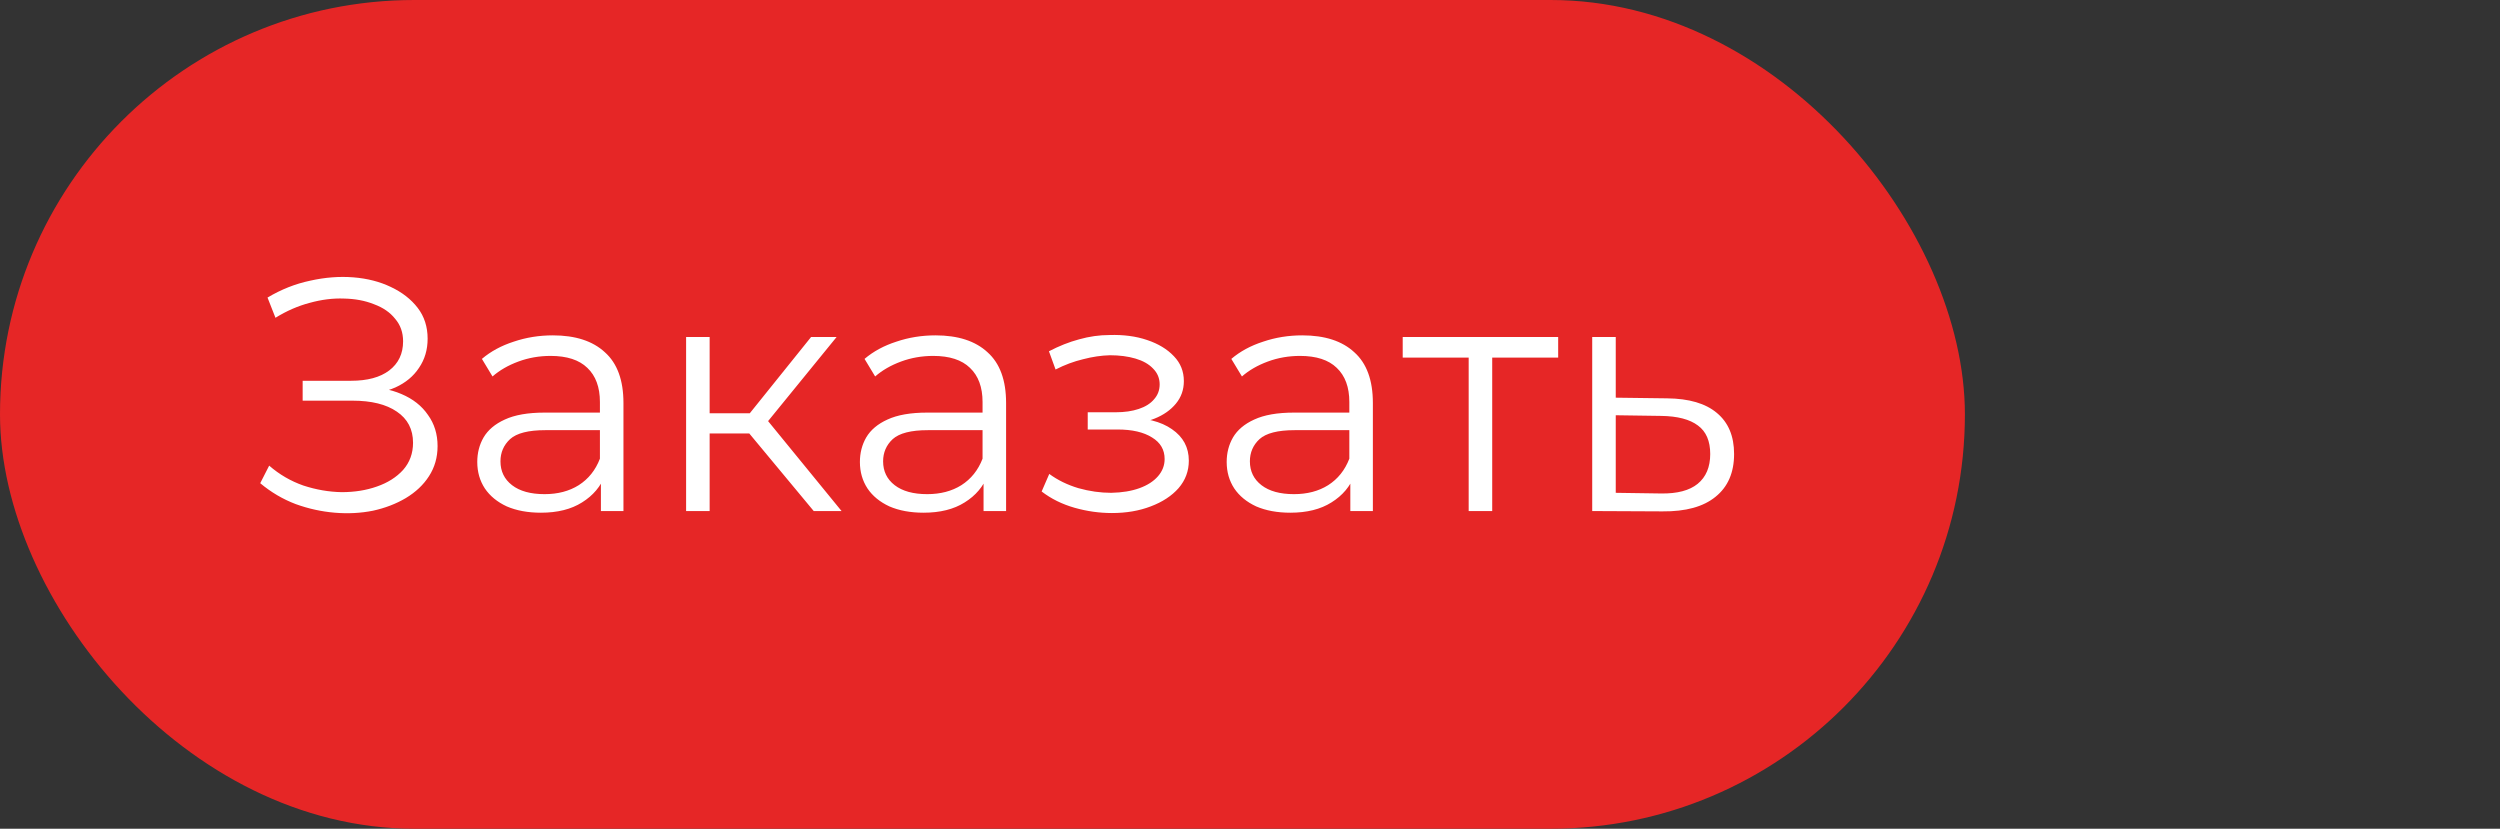 <svg width="181" height="60" viewBox="0 0 181 60" fill="none" xmlns="http://www.w3.org/2000/svg">
<rect x="0" y="0" width="181" height="60" fill="#333333" stroke="none"/>
<rect width="142.259" height="60" rx="30" fill="#E62626"/>
<path d="M18.84 34.984L19.488 33.712C20.224 34.352 21.048 34.832 21.96 35.152C22.888 35.456 23.816 35.616 24.744 35.632C25.672 35.632 26.52 35.496 27.288 35.224C28.072 34.952 28.704 34.552 29.184 34.024C29.664 33.48 29.904 32.824 29.904 32.056C29.904 31.08 29.512 30.328 28.728 29.8C27.96 29.272 26.888 29.008 25.512 29.008H21.912V27.568H25.416C26.6 27.568 27.52 27.32 28.176 26.824C28.848 26.312 29.184 25.608 29.184 24.712C29.184 24.072 28.992 23.528 28.608 23.08C28.24 22.616 27.728 22.264 27.072 22.024C26.432 21.768 25.712 21.632 24.912 21.616C24.112 21.584 23.28 21.688 22.416 21.928C21.568 22.152 20.744 22.512 19.944 23.008L19.368 21.544C20.36 20.952 21.392 20.544 22.464 20.32C23.536 20.08 24.576 20 25.584 20.08C26.592 20.16 27.496 20.392 28.296 20.776C29.112 21.16 29.76 21.664 30.24 22.288C30.72 22.912 30.96 23.656 30.96 24.52C30.96 25.32 30.752 26.024 30.336 26.632C29.936 27.24 29.368 27.712 28.632 28.048C27.912 28.368 27.056 28.528 26.064 28.528L26.16 28C27.28 28 28.248 28.176 29.064 28.528C29.896 28.88 30.536 29.384 30.984 30.04C31.448 30.68 31.68 31.432 31.68 32.296C31.68 33.112 31.472 33.84 31.056 34.48C30.656 35.104 30.096 35.632 29.376 36.064C28.672 36.48 27.88 36.784 27 36.976C26.12 37.152 25.2 37.2 24.24 37.12C23.28 37.04 22.336 36.832 21.408 36.496C20.48 36.144 19.624 35.64 18.84 34.984ZM43.506 37V34.216L43.434 33.76V29.104C43.434 28.032 43.13 27.208 42.522 26.632C41.93 26.056 41.042 25.768 39.858 25.768C39.042 25.768 38.266 25.904 37.53 26.176C36.794 26.448 36.17 26.808 35.658 27.256L34.89 25.984C35.53 25.44 36.298 25.024 37.194 24.736C38.09 24.432 39.034 24.28 40.026 24.28C41.658 24.28 42.914 24.688 43.794 25.504C44.69 26.304 45.138 27.528 45.138 29.176V37H43.506ZM39.162 37.12C38.218 37.12 37.394 36.968 36.69 36.664C36.002 36.344 35.474 35.912 35.106 35.368C34.738 34.808 34.554 34.168 34.554 33.448C34.554 32.792 34.706 32.2 35.01 31.672C35.33 31.128 35.842 30.696 36.546 30.376C37.266 30.04 38.226 29.872 39.426 29.872H43.77V31.144H39.474C38.258 31.144 37.41 31.36 36.93 31.792C36.466 32.224 36.234 32.76 36.234 33.4C36.234 34.12 36.514 34.696 37.074 35.128C37.634 35.56 38.418 35.776 39.426 35.776C40.386 35.776 41.21 35.56 41.898 35.128C42.602 34.68 43.114 34.04 43.434 33.208L43.818 34.384C43.498 35.216 42.938 35.88 42.138 36.376C41.354 36.872 40.362 37.12 39.162 37.12ZM58.914 37L53.73 30.76L55.146 29.92L60.93 37H58.914ZM49.674 37V24.4H51.378V37H49.674ZM50.85 31.384V29.92H54.906V31.384H50.85ZM55.29 30.88L53.706 30.64L58.722 24.4H60.57L55.29 30.88ZM71.209 37V34.216L71.137 33.76V29.104C71.137 28.032 70.833 27.208 70.225 26.632C69.633 26.056 68.745 25.768 67.561 25.768C66.745 25.768 65.969 25.904 65.233 26.176C64.497 26.448 63.873 26.808 63.361 27.256L62.593 25.984C63.233 25.44 64.001 25.024 64.897 24.736C65.793 24.432 66.737 24.28 67.729 24.28C69.361 24.28 70.617 24.688 71.497 25.504C72.393 26.304 72.841 27.528 72.841 29.176V37H71.209ZM66.865 37.12C65.921 37.12 65.097 36.968 64.393 36.664C63.705 36.344 63.177 35.912 62.809 35.368C62.441 34.808 62.257 34.168 62.257 33.448C62.257 32.792 62.409 32.2 62.713 31.672C63.033 31.128 63.545 30.696 64.249 30.376C64.969 30.04 65.929 29.872 67.129 29.872H71.473V31.144H67.177C65.961 31.144 65.113 31.36 64.633 31.792C64.169 32.224 63.937 32.76 63.937 33.4C63.937 34.12 64.217 34.696 64.777 35.128C65.337 35.56 66.121 35.776 67.129 35.776C68.089 35.776 68.913 35.56 69.601 35.128C70.305 34.68 70.817 34.04 71.137 33.208L71.521 34.384C71.201 35.216 70.641 35.88 69.841 36.376C69.057 36.872 68.065 37.12 66.865 37.12ZM80.503 37.144C81.543 37.144 82.479 36.984 83.311 36.664C84.159 36.344 84.831 35.904 85.327 35.344C85.823 34.768 86.071 34.104 86.071 33.352C86.071 32.392 85.663 31.632 84.847 31.072C84.047 30.512 82.927 30.232 81.487 30.232L81.415 30.688C82.231 30.688 82.959 30.56 83.599 30.304C84.239 30.048 84.751 29.688 85.135 29.224C85.519 28.76 85.711 28.216 85.711 27.592C85.711 26.888 85.471 26.288 84.991 25.792C84.511 25.28 83.863 24.888 83.047 24.616C82.247 24.344 81.343 24.224 80.335 24.256C79.599 24.256 78.863 24.36 78.127 24.568C77.407 24.76 76.679 25.048 75.943 25.432L76.423 26.752C77.079 26.416 77.743 26.168 78.415 26.008C79.087 25.832 79.735 25.736 80.359 25.72C81.047 25.72 81.663 25.8 82.207 25.96C82.751 26.12 83.175 26.36 83.479 26.68C83.799 27 83.959 27.384 83.959 27.832C83.959 28.248 83.823 28.608 83.551 28.912C83.295 29.216 82.927 29.448 82.447 29.608C81.967 29.768 81.415 29.848 80.791 29.848H78.751V31.096H80.911C81.967 31.096 82.799 31.288 83.407 31.672C84.015 32.04 84.319 32.56 84.319 33.232C84.319 33.696 84.159 34.112 83.839 34.48C83.519 34.848 83.071 35.136 82.495 35.344C81.919 35.552 81.239 35.664 80.455 35.68C79.671 35.68 78.879 35.568 78.079 35.344C77.279 35.104 76.575 34.76 75.967 34.312L75.415 35.584C76.103 36.112 76.895 36.504 77.791 36.76C78.687 37.016 79.591 37.144 80.503 37.144ZM97.764 37V34.216L97.692 33.76V29.104C97.692 28.032 97.388 27.208 96.78 26.632C96.188 26.056 95.3 25.768 94.116 25.768C93.3 25.768 92.524 25.904 91.788 26.176C91.052 26.448 90.428 26.808 89.916 27.256L89.148 25.984C89.788 25.44 90.556 25.024 91.452 24.736C92.348 24.432 93.292 24.28 94.284 24.28C95.916 24.28 97.172 24.688 98.052 25.504C98.948 26.304 99.396 27.528 99.396 29.176V37H97.764ZM93.42 37.12C92.476 37.12 91.652 36.968 90.948 36.664C90.26 36.344 89.732 35.912 89.364 35.368C88.996 34.808 88.812 34.168 88.812 33.448C88.812 32.792 88.964 32.2 89.268 31.672C89.588 31.128 90.1 30.696 90.804 30.376C91.524 30.04 92.484 29.872 93.684 29.872H98.028V31.144H93.732C92.516 31.144 91.668 31.36 91.188 31.792C90.724 32.224 90.492 32.76 90.492 33.4C90.492 34.12 90.772 34.696 91.332 35.128C91.892 35.56 92.676 35.776 93.684 35.776C94.644 35.776 95.468 35.56 96.156 35.128C96.86 34.68 97.372 34.04 97.692 33.208L98.076 34.384C97.756 35.216 97.196 35.88 96.396 36.376C95.612 36.872 94.62 37.12 93.42 37.12ZM106.332 37V25.432L106.764 25.888H101.556V24.4H112.812V25.888H107.604L108.036 25.432V37H106.332ZM120.7 28.84C122.284 28.856 123.484 29.208 124.3 29.896C125.132 30.584 125.548 31.576 125.548 32.872C125.548 34.216 125.1 35.248 124.204 35.968C123.324 36.688 122.044 37.04 120.364 37.024L115.276 37V24.4H116.98V28.792L120.7 28.84ZM120.268 35.728C121.436 35.744 122.316 35.512 122.908 35.032C123.516 34.536 123.82 33.816 123.82 32.872C123.82 31.928 123.524 31.24 122.932 30.808C122.34 30.36 121.452 30.128 120.268 30.112L116.98 30.064V35.68L120.268 35.728Z" fill="white"/>
</svg>
